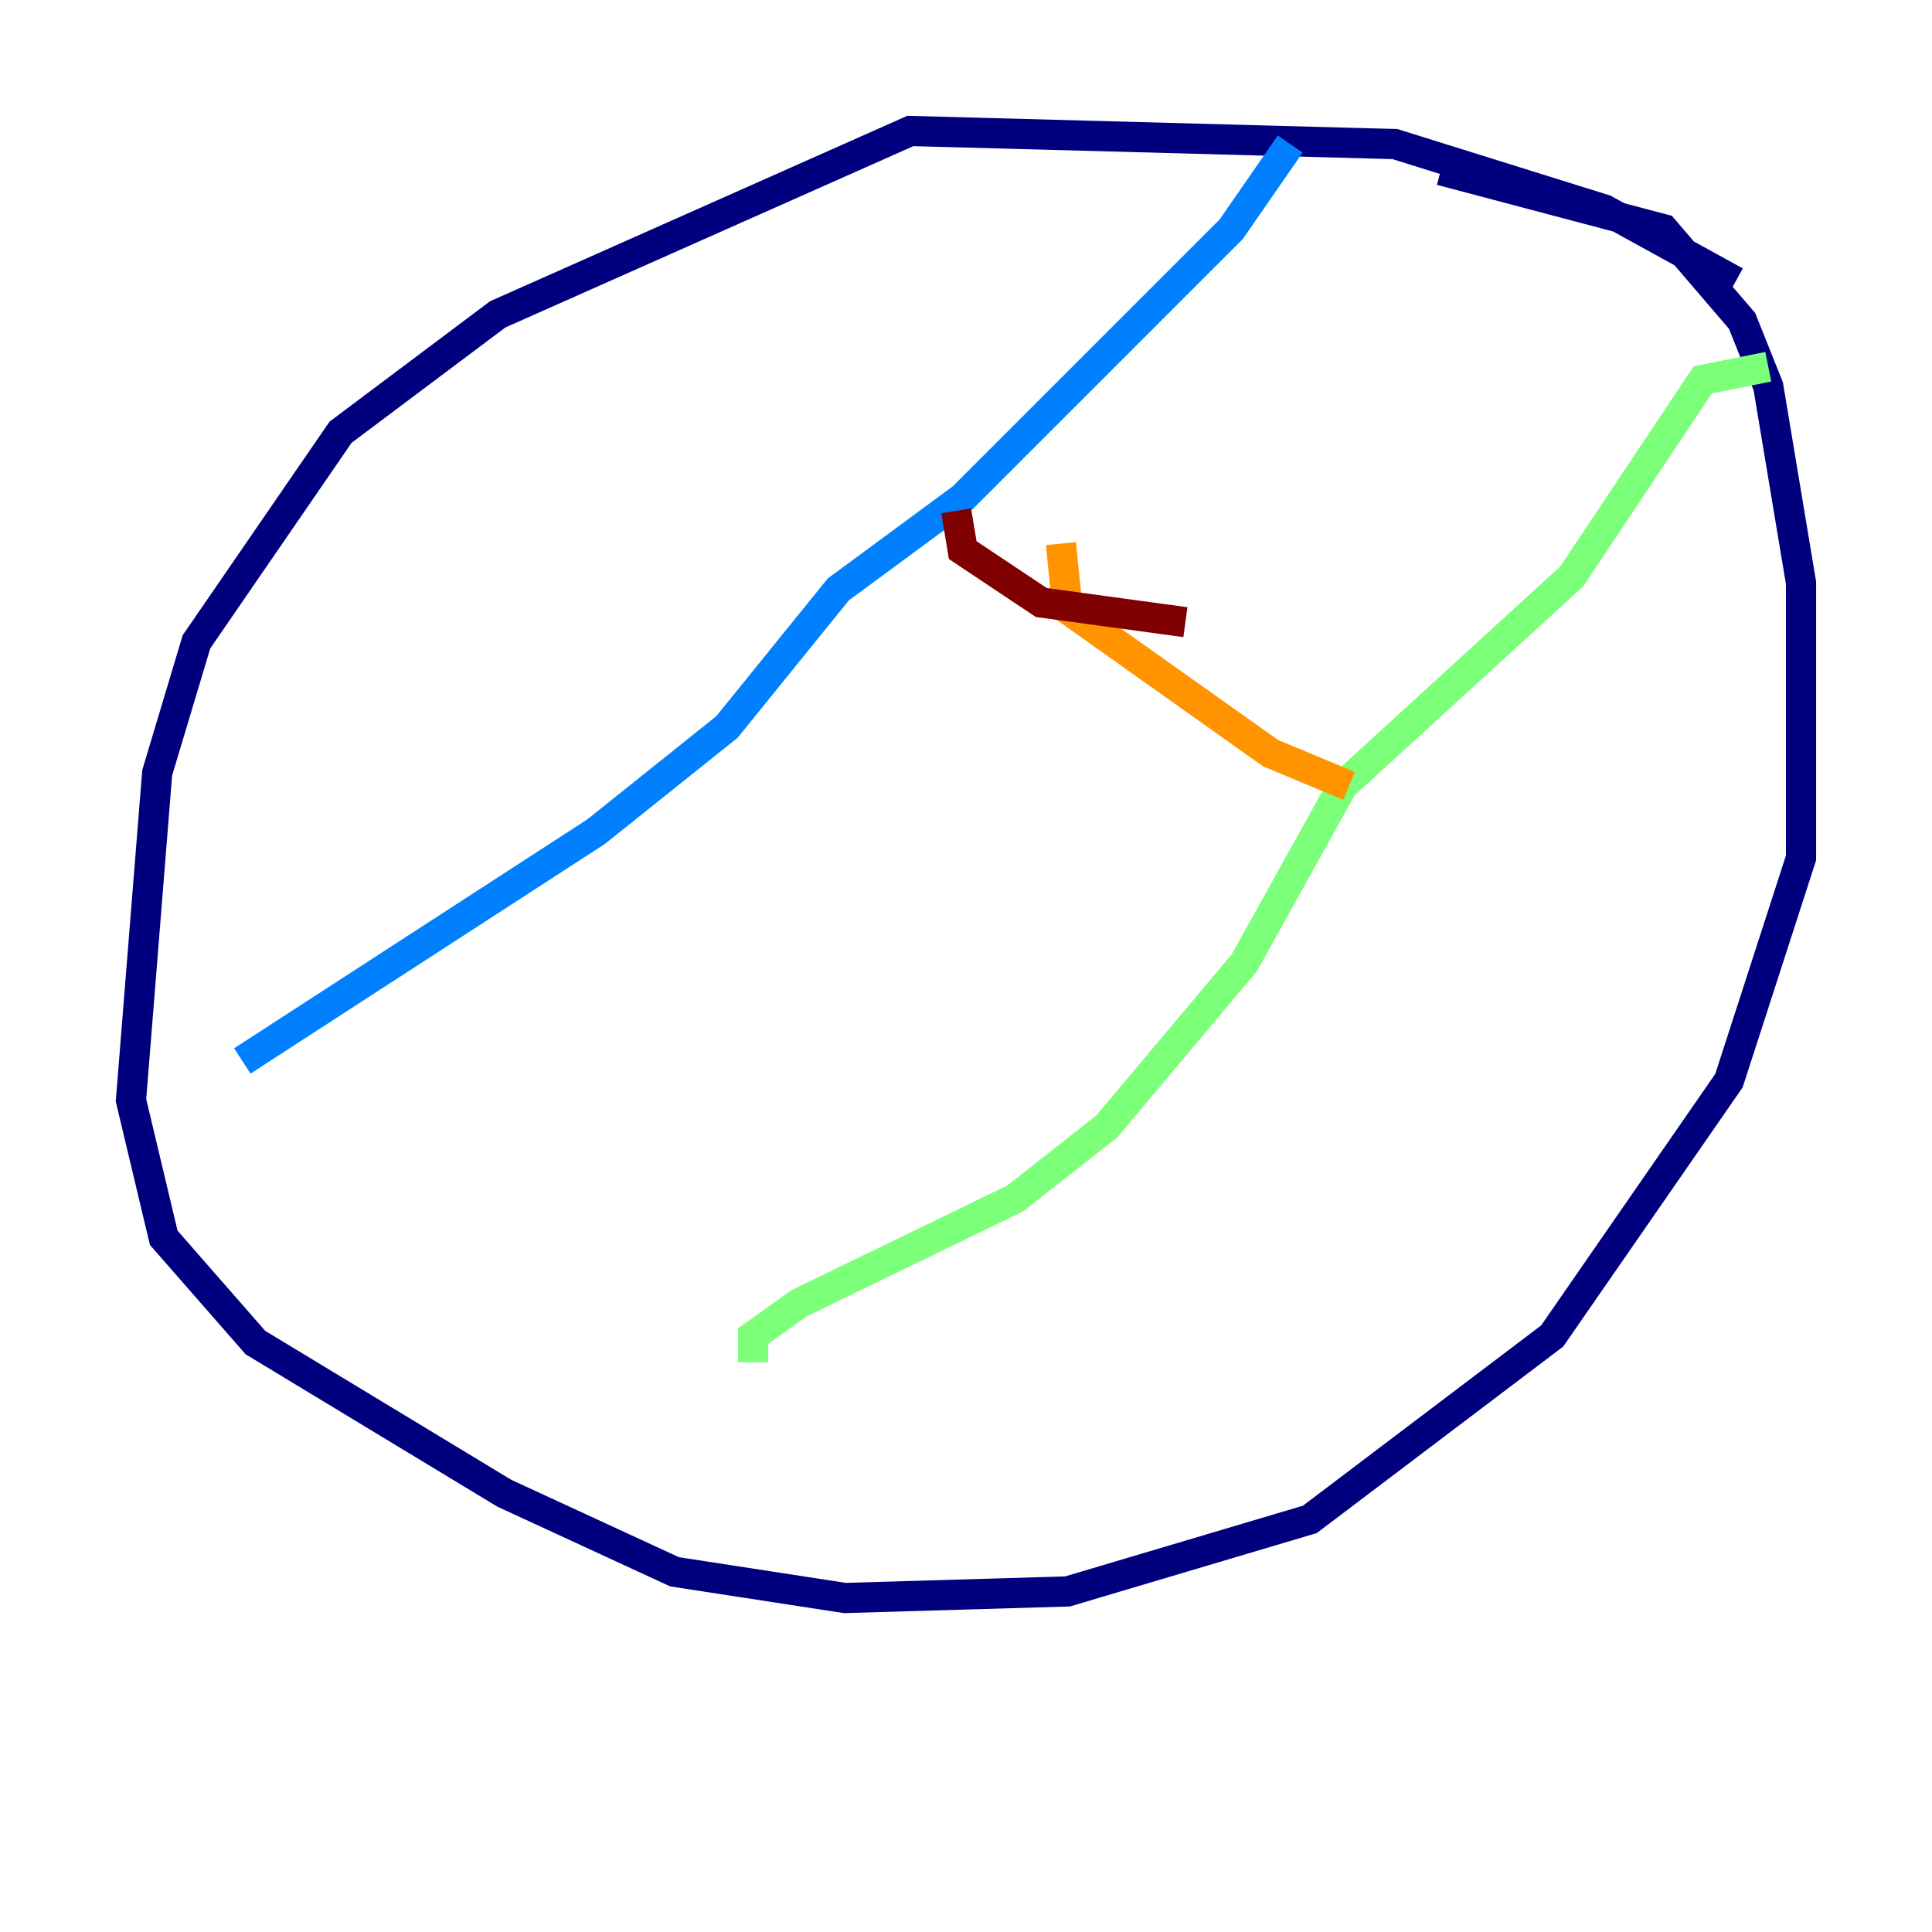 <?xml version="1.0" encoding="utf-8" ?>
<svg baseProfile="tiny" height="128" version="1.2" viewBox="0,0,128,128" width="128" xmlns="http://www.w3.org/2000/svg" xmlns:ev="http://www.w3.org/2001/xml-events" xmlns:xlink="http://www.w3.org/1999/xlink"><defs /><polyline fill="none" points="114.983,18.658 106.305,13.885 92.42,9.546 60.312,8.678 32.976,20.827 22.563,28.637 13.017,42.522 10.414,51.2 8.678,72.895 10.848,82.007 16.922,88.949 33.41,98.929 44.691,104.136 55.973,105.871 70.725,105.437 86.78,100.664 102.834,88.515 114.549,71.593 119.322,56.841 119.322,38.617 117.153,25.6 115.417,21.261 110.21,15.186 95.458,11.281" stroke="#00007f" stroke-width="2" /><polyline fill="none" points="85.478,9.546 81.573,15.186 63.783,32.976 55.539,39.051 48.163,48.163 39.485,55.105 16.054,70.291" stroke="#0080ff" stroke-width="2" /><polyline fill="none" points="117.153,24.298 112.814,25.166 104.136,38.183 88.949,52.068 82.441,63.783 73.329,74.63 67.254,79.403 52.936,86.346 49.898,88.515 49.898,90.251" stroke="#7cff79" stroke-width="2" /><polyline fill="none" points="89.383,52.068 84.176,49.898 70.725,40.352 70.291,36.014" stroke="#ff9400" stroke-width="2" /><polyline fill="none" points="78.536,41.22 68.99,39.919 63.783,36.447 63.349,33.844" stroke="#7f0000" stroke-width="2" /></svg>
